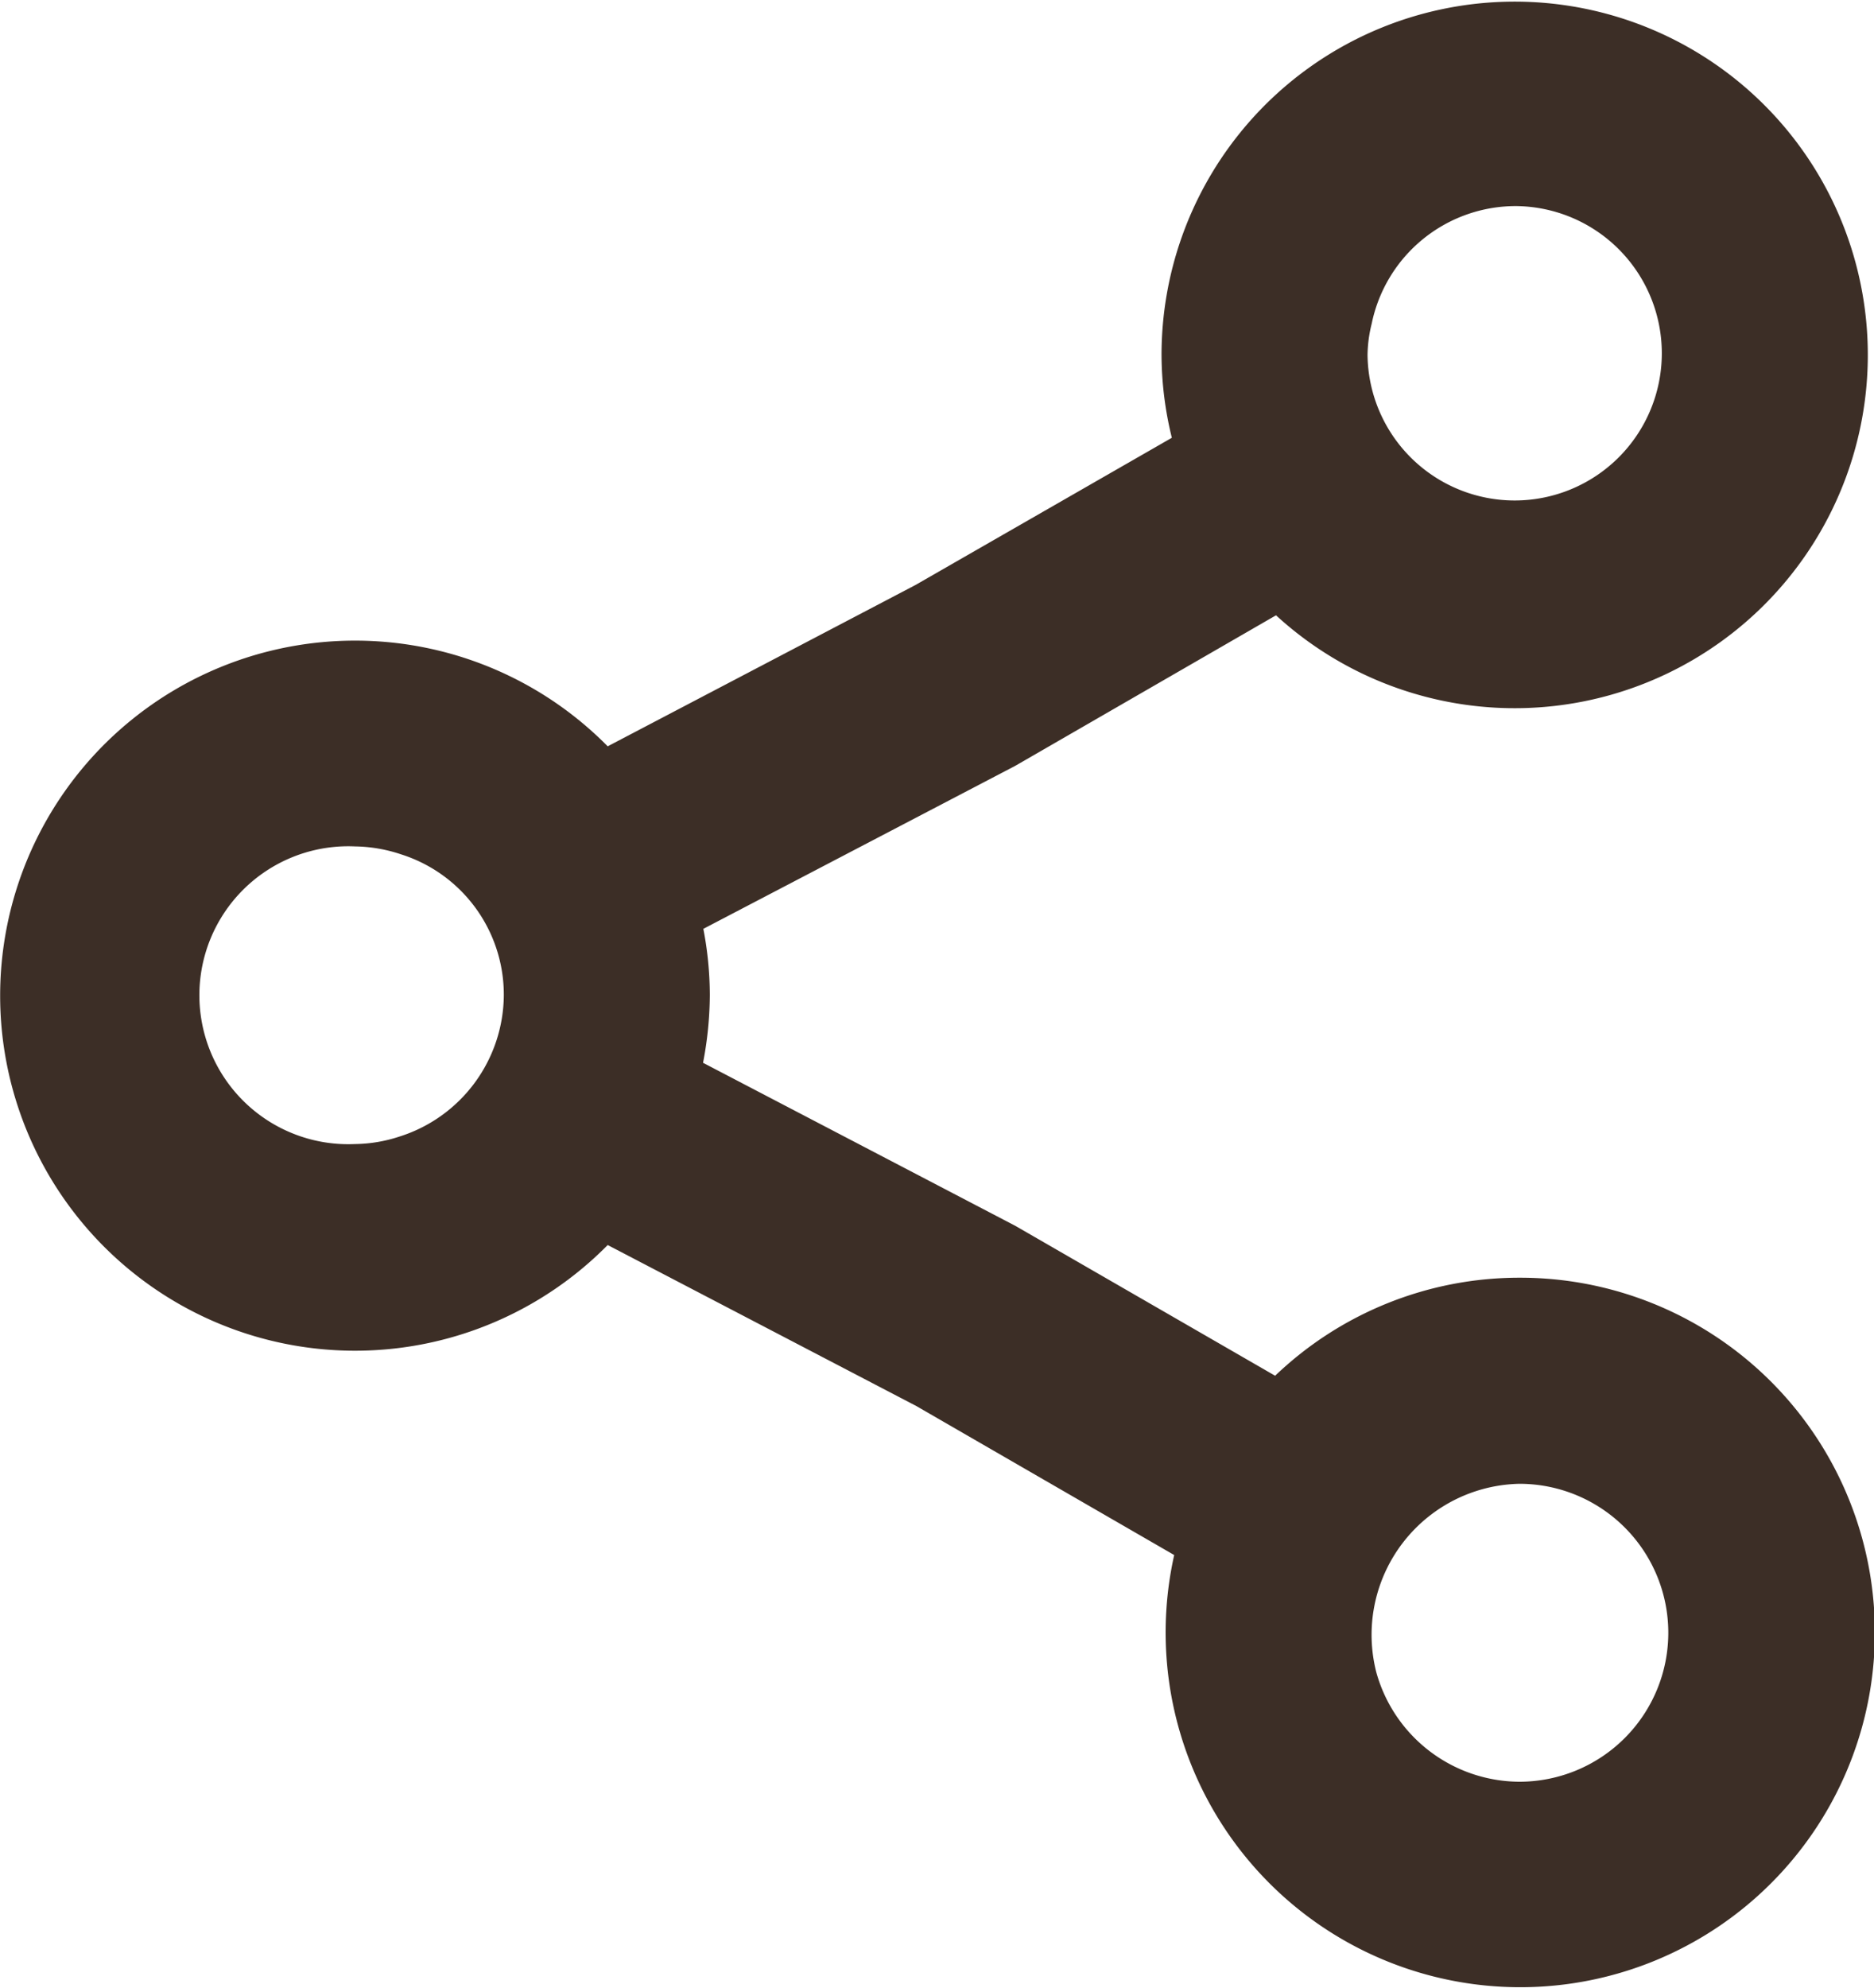 <svg xmlns="http://www.w3.org/2000/svg" viewBox="0 0 63.68 67.52"><defs><style>.cls-1{fill:#3c2e26;}</style></defs><g id="圖層_2" data-name="圖層 2"><g id="圖層_1-2" data-name="圖層 1"><path class="cls-1" d="M51.63,43.4a12,12,0,0,0-8.3,3.33l-8.79-5.07-.13-.07L23.89,36.1a12.37,12.37,0,0,0,.23-2.3,11.92,11.92,0,0,0-.22-2.25l10.51-5.49.13-.07,8.82-5.09a12,12,0,1,0-3.89-8.84,11.88,11.88,0,0,0,.35,2.81l-8.71,5L20.65,25.35a12.06,12.06,0,1,0,0,16.94l10.49,5.47,8.76,5.06A12.05,12.05,0,1,0,51.63,43.4ZM51.53,7a5,5,0,1,1-5.06,5.06A4.56,4.56,0,0,1,46.61,11,5,5,0,0,1,51.53,7ZM17.12,33.8a5.07,5.07,0,0,1-3.56,4.81,5,5,0,0,1-1.5.25,5.06,5.06,0,1,1,0-10.11,5.12,5.12,0,0,1,1.57.27A5,5,0,0,1,17.12,33.8ZM51.63,60.52a5.07,5.07,0,0,1-4.86-3.71,5.13,5.13,0,0,1,4.86-6.41,5.06,5.06,0,0,1,0,10.12Z"/></g></g></svg>